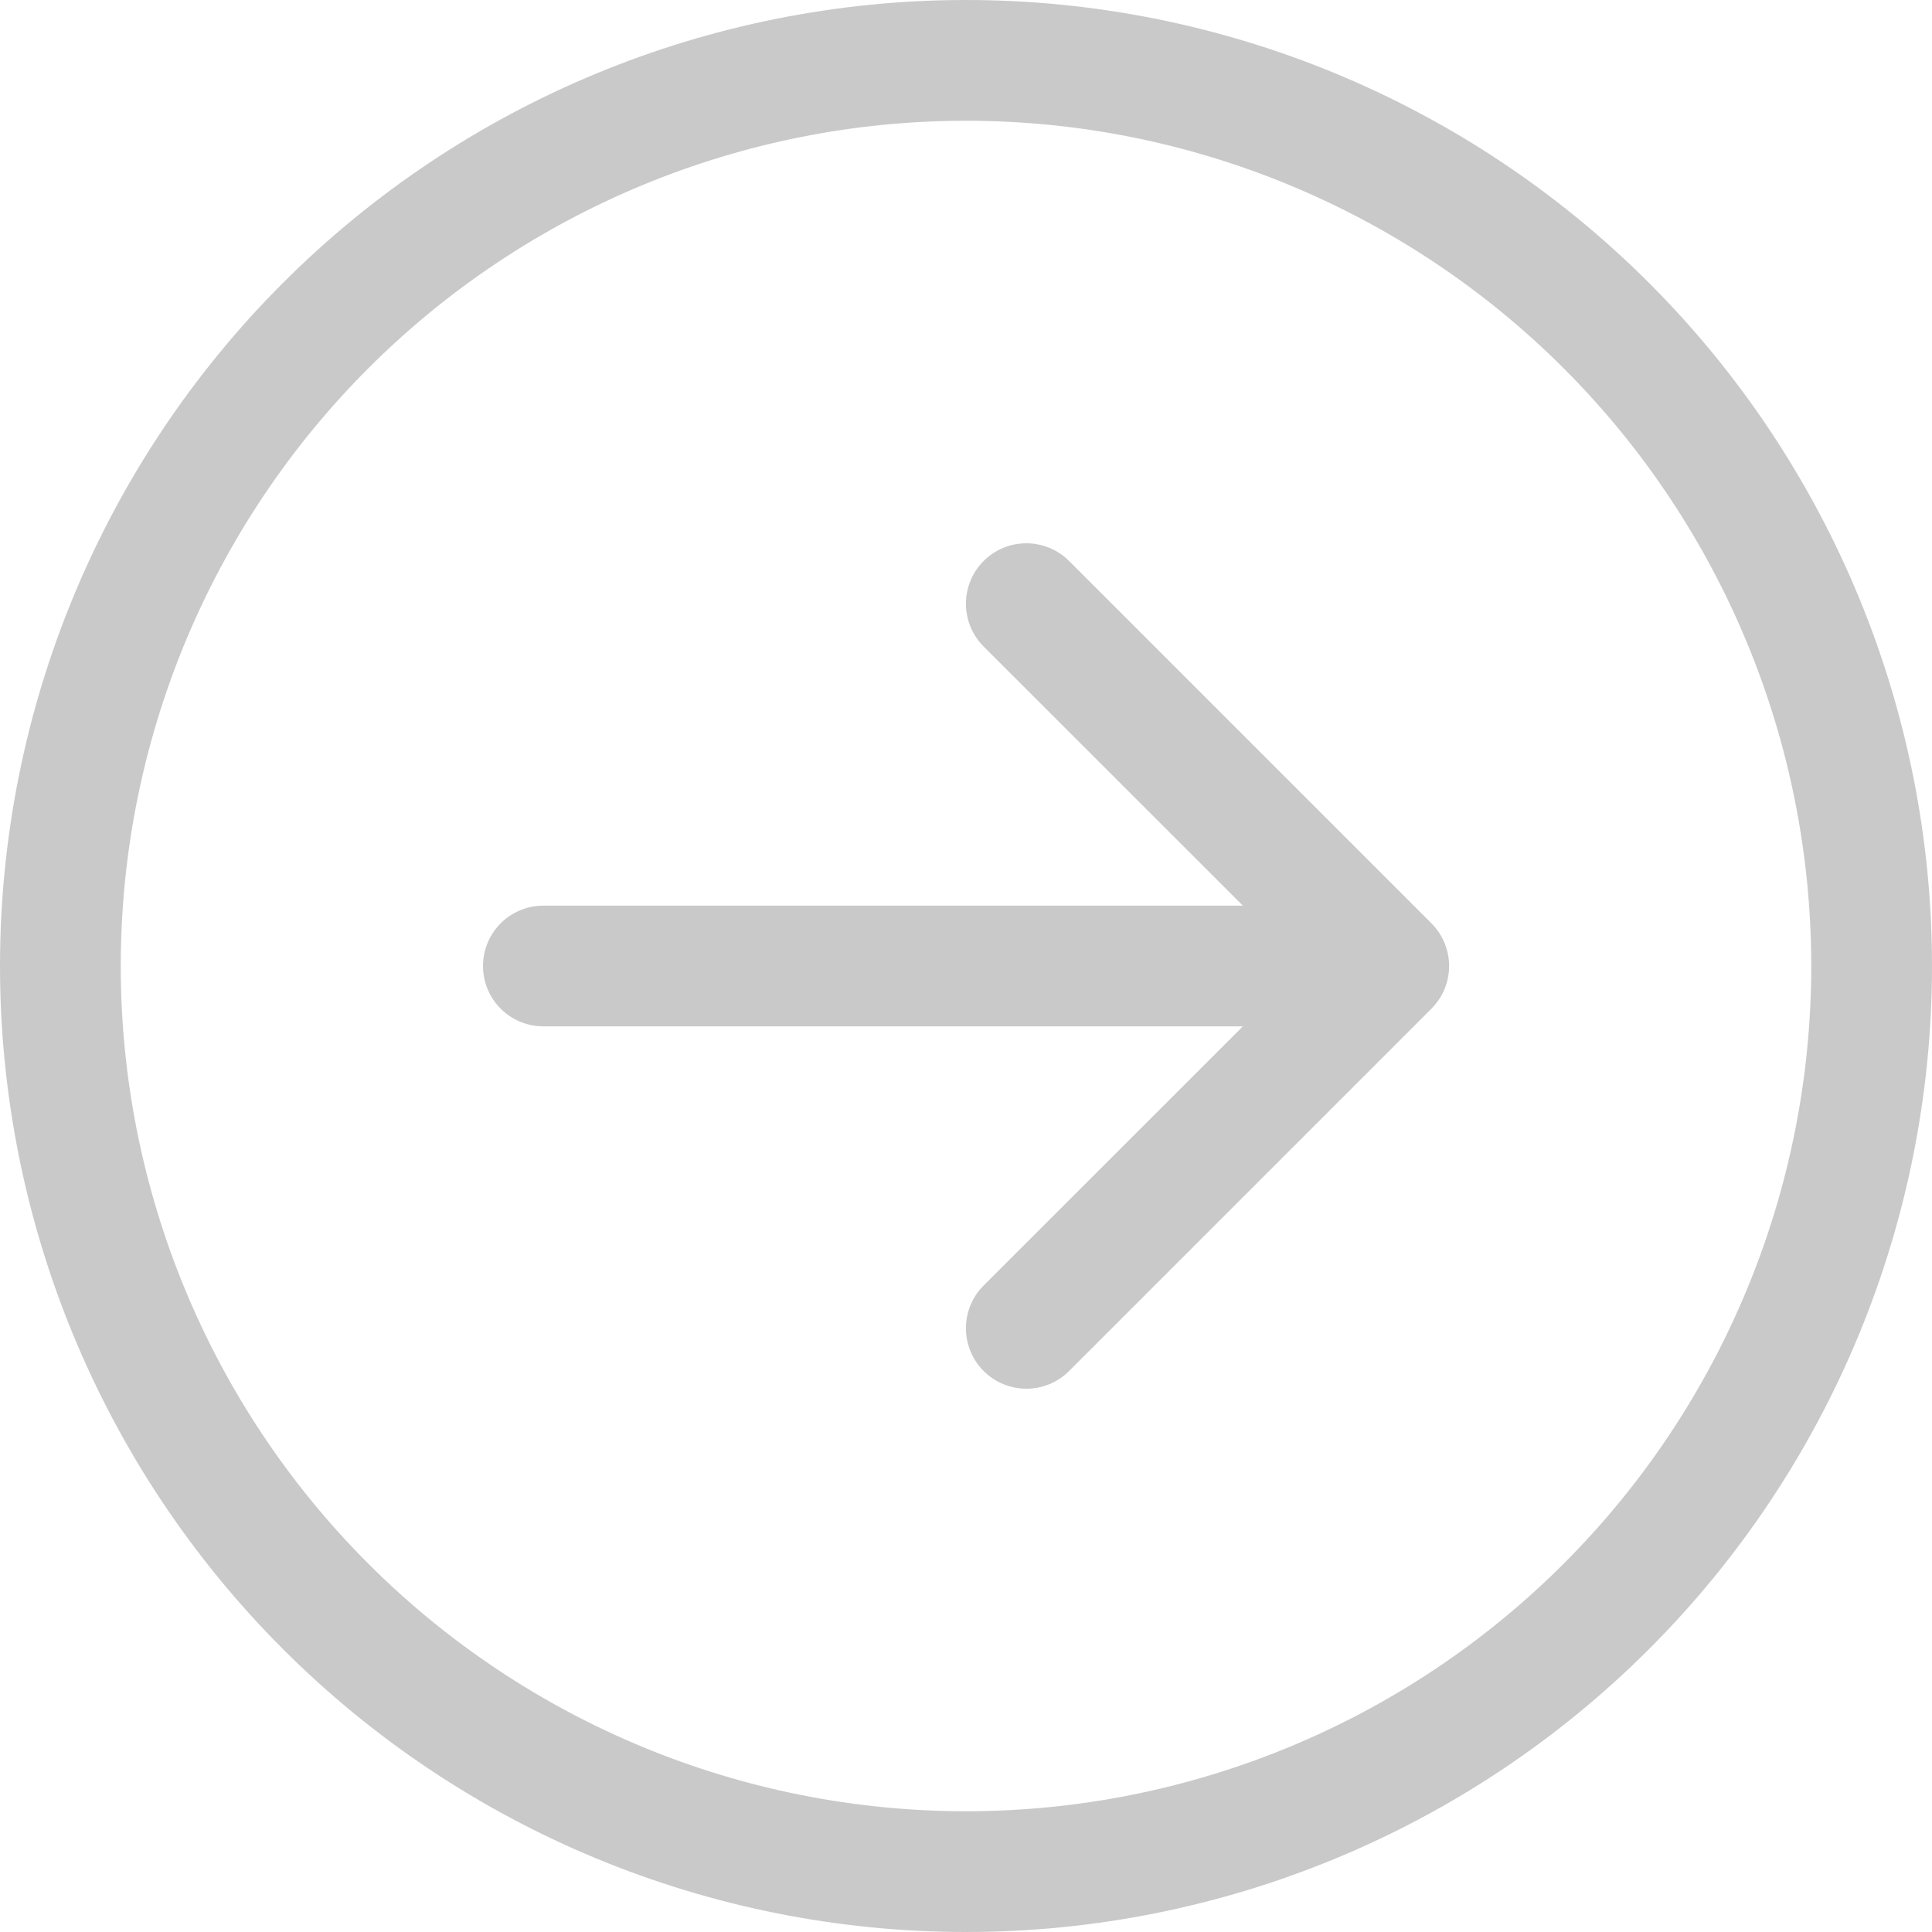 <svg width="58" height="58" viewBox="0 0 58 58" fill="none" xmlns="http://www.w3.org/2000/svg">
<path fill-rule="evenodd" clip-rule="evenodd" d="M29 54.375C35.73 54.375 42.184 51.702 46.943 46.943C51.702 42.184 54.375 35.73 54.375 29C54.375 22.27 51.702 15.816 46.943 11.057C42.184 6.298 35.73 3.625 29 3.625C22.27 3.625 15.816 6.298 11.057 11.057C6.298 15.816 3.625 22.27 3.625 29C3.625 35.73 6.298 42.184 11.057 46.943C15.816 51.702 22.27 54.375 29 54.375ZM29 3.45822e-07C36.691 4.37539e-07 44.068 3.055 49.506 8.494C54.945 13.932 58 21.309 58 29C58 36.691 54.945 44.068 49.506 49.506C44.068 54.945 36.691 58 29 58C21.309 58 13.932 54.945 8.494 49.506C3.055 44.068 2.54104e-07 36.691 3.45822e-07 29C4.37539e-07 21.309 3.055 13.932 8.494 8.494C13.932 3.055 21.309 2.54104e-07 29 3.45822e-07ZM16.312 27.188C15.832 27.188 15.371 27.378 15.031 27.718C14.691 28.058 14.5 28.519 14.5 29C14.5 29.481 14.691 29.942 15.031 30.282C15.371 30.622 15.832 30.812 16.312 30.812L37.312 30.812L29.529 38.592C29.189 38.932 28.998 39.394 28.998 39.875C28.998 40.356 29.189 40.818 29.529 41.158C29.87 41.499 30.331 41.69 30.812 41.69C31.294 41.69 31.755 41.499 32.096 41.158L42.971 30.283C43.139 30.115 43.273 29.915 43.365 29.695C43.456 29.474 43.503 29.238 43.503 29C43.503 28.762 43.456 28.526 43.365 28.305C43.273 28.085 43.139 27.885 42.971 27.717L32.096 16.842C31.755 16.501 31.294 16.31 30.812 16.31C30.331 16.31 29.87 16.501 29.529 16.842C29.189 17.182 28.998 17.644 28.998 18.125C28.998 18.606 29.189 19.068 29.529 19.408L37.312 27.188L16.312 27.188Z" fill="#C9C9C9"/>
</svg>
